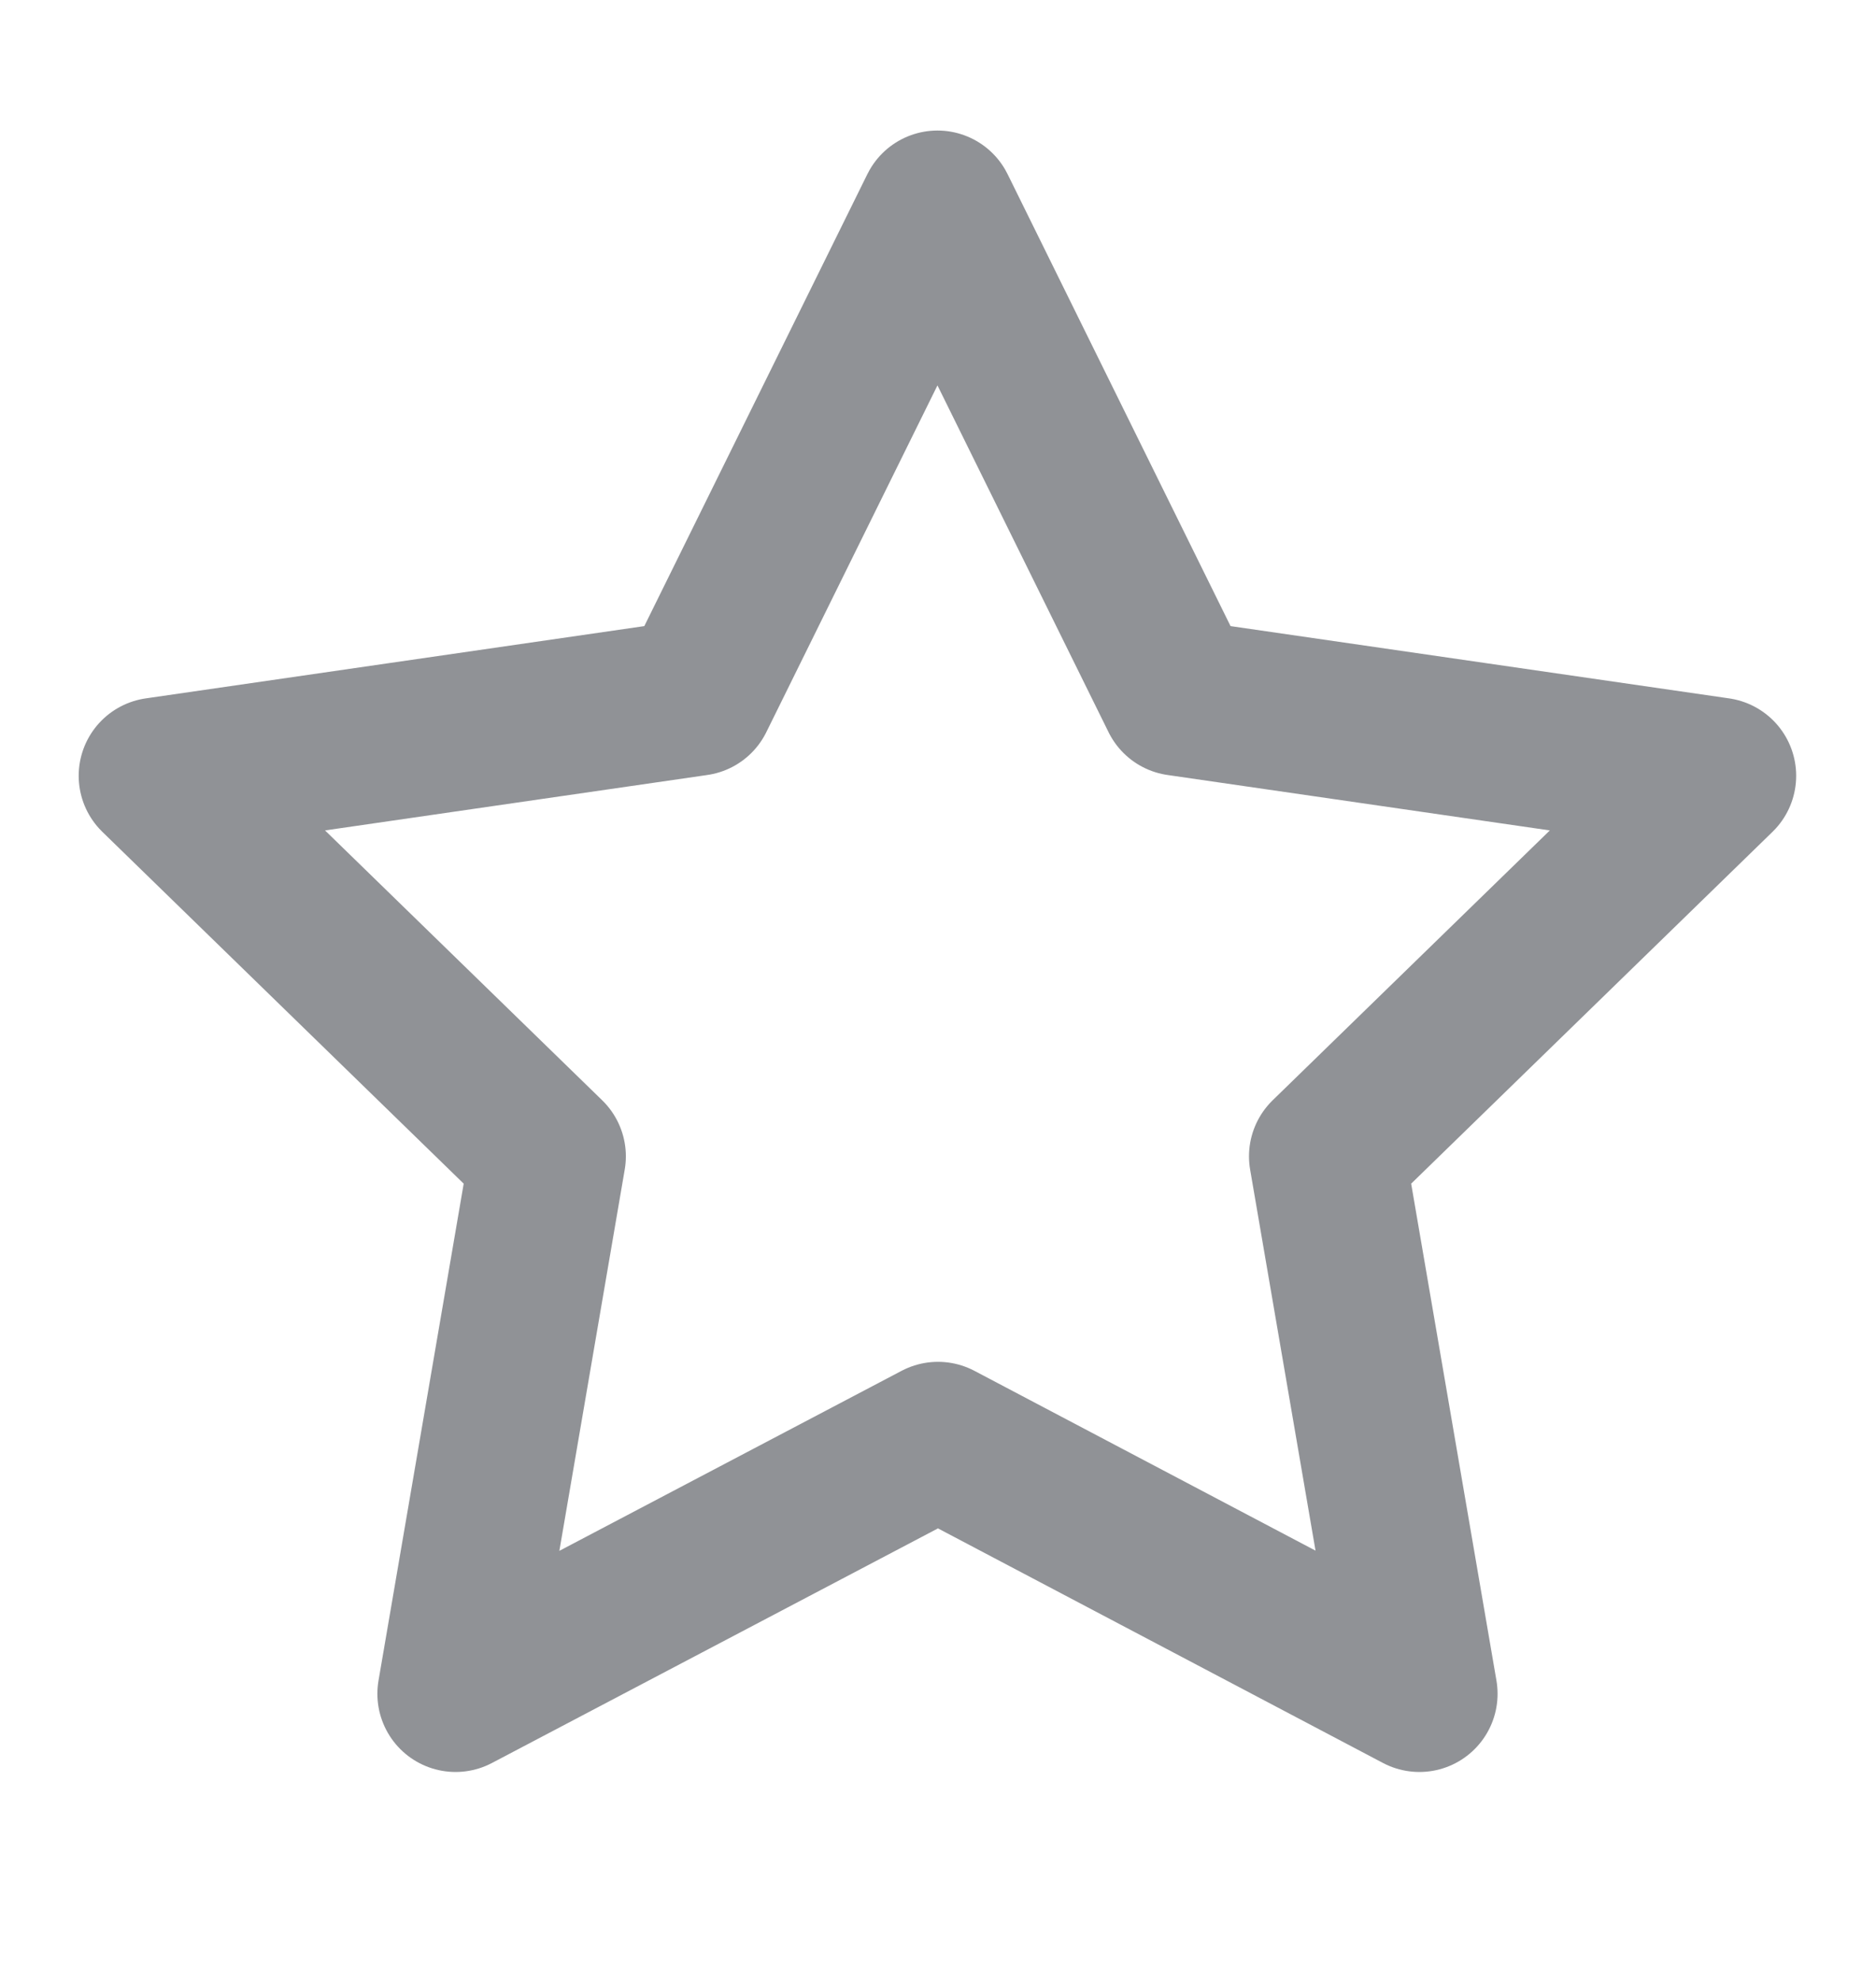 <svg width="18" height="19" viewBox="0 0 18 19" fill="none" xmlns="http://www.w3.org/2000/svg">
<g clip-path="url(#clip0_4289_735)">
<path d="M9 13.812L4.371 16.246L5.255 11.091L1.505 7.441L6.68 6.691L8.995 2.002L11.309 6.691L16.484 7.441L12.734 11.091L13.619 16.246L9 13.812Z" stroke="#909296" stroke-width="1.5" stroke-linecap="round" stroke-linejoin="round"/>
</g>
<defs>
<clipPath id="clip0_4289_735">
<rect width="18" height="18" fill="white" transform="translate(0 0.5)"/>
</clipPath>
</defs>
</svg>
